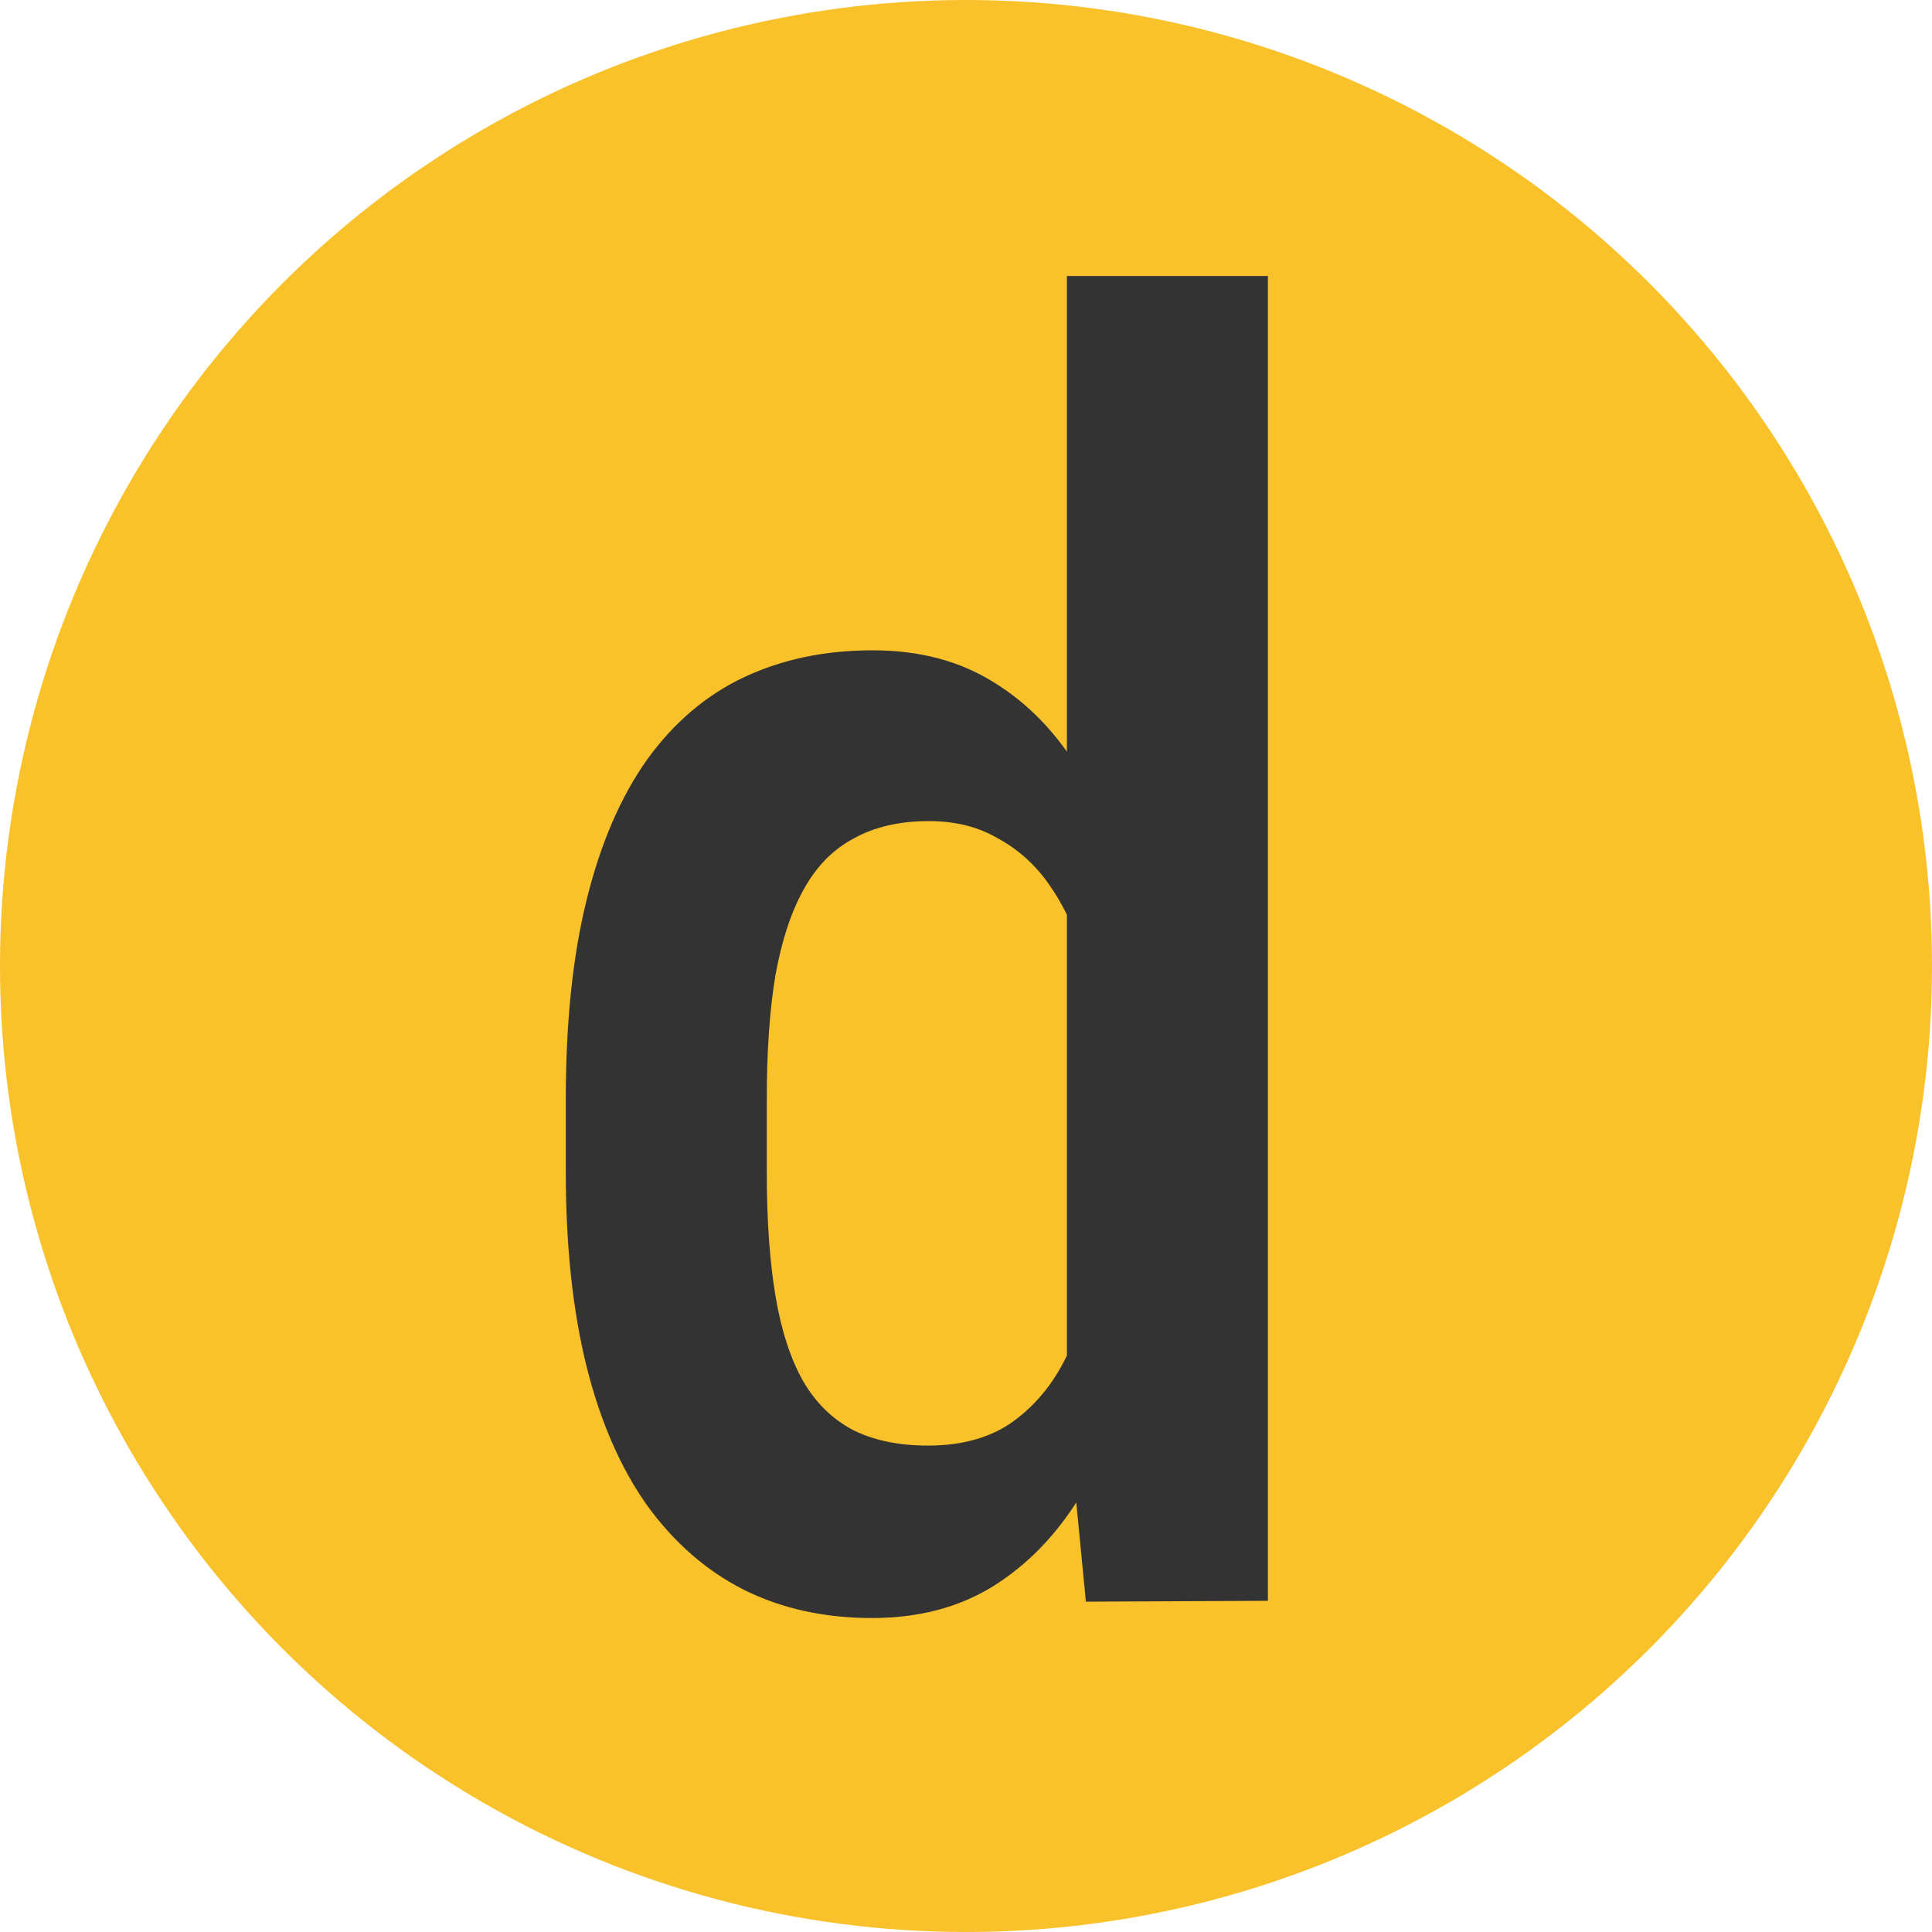 <svg width="35" height="35" viewBox="0 0 35 35" fill="none" xmlns="http://www.w3.org/2000/svg">
<circle cx="17.5" cy="17.5" r="17.5" fill="#F9C12A"/>
<path d="M19.328 25.469V5H22.969V29L19.672 29.016L19.328 25.469ZM10.25 21.234V19.906C10.25 18.521 10.375 17.323 10.625 16.312C10.875 15.292 11.24 14.443 11.719 13.766C12.208 13.088 12.797 12.588 13.484 12.266C14.172 11.943 14.948 11.781 15.812 11.781C16.656 11.781 17.385 11.974 18 12.359C18.615 12.734 19.135 13.271 19.562 13.969C19.99 14.667 20.328 15.5 20.578 16.469C20.838 17.427 21.016 18.5 21.109 19.688V21.531C20.995 22.677 20.812 23.729 20.562 24.688C20.312 25.635 19.974 26.453 19.547 27.141C19.12 27.828 18.594 28.365 17.969 28.75C17.354 29.125 16.63 29.312 15.797 29.312C14.932 29.312 14.156 29.141 13.469 28.797C12.792 28.453 12.208 27.943 11.719 27.266C11.24 26.588 10.875 25.75 10.625 24.75C10.375 23.74 10.25 22.568 10.25 21.234ZM13.891 19.906V21.234C13.891 22.099 13.943 22.844 14.047 23.469C14.151 24.094 14.318 24.609 14.547 25.016C14.776 25.412 15.078 25.708 15.453 25.906C15.828 26.094 16.281 26.188 16.812 26.188C17.479 26.188 18.021 26.021 18.438 25.688C18.865 25.354 19.193 24.906 19.422 24.344C19.662 23.771 19.828 23.135 19.922 22.438V18.797C19.87 18.245 19.766 17.734 19.609 17.266C19.453 16.787 19.25 16.37 19 16.016C18.75 15.662 18.443 15.385 18.078 15.188C17.724 14.979 17.307 14.875 16.828 14.875C16.297 14.875 15.844 14.979 15.469 15.188C15.094 15.385 14.792 15.693 14.562 16.109C14.333 16.516 14.162 17.037 14.047 17.672C13.943 18.297 13.891 19.042 13.891 19.906Z" fill="#333333"/>
</svg>
